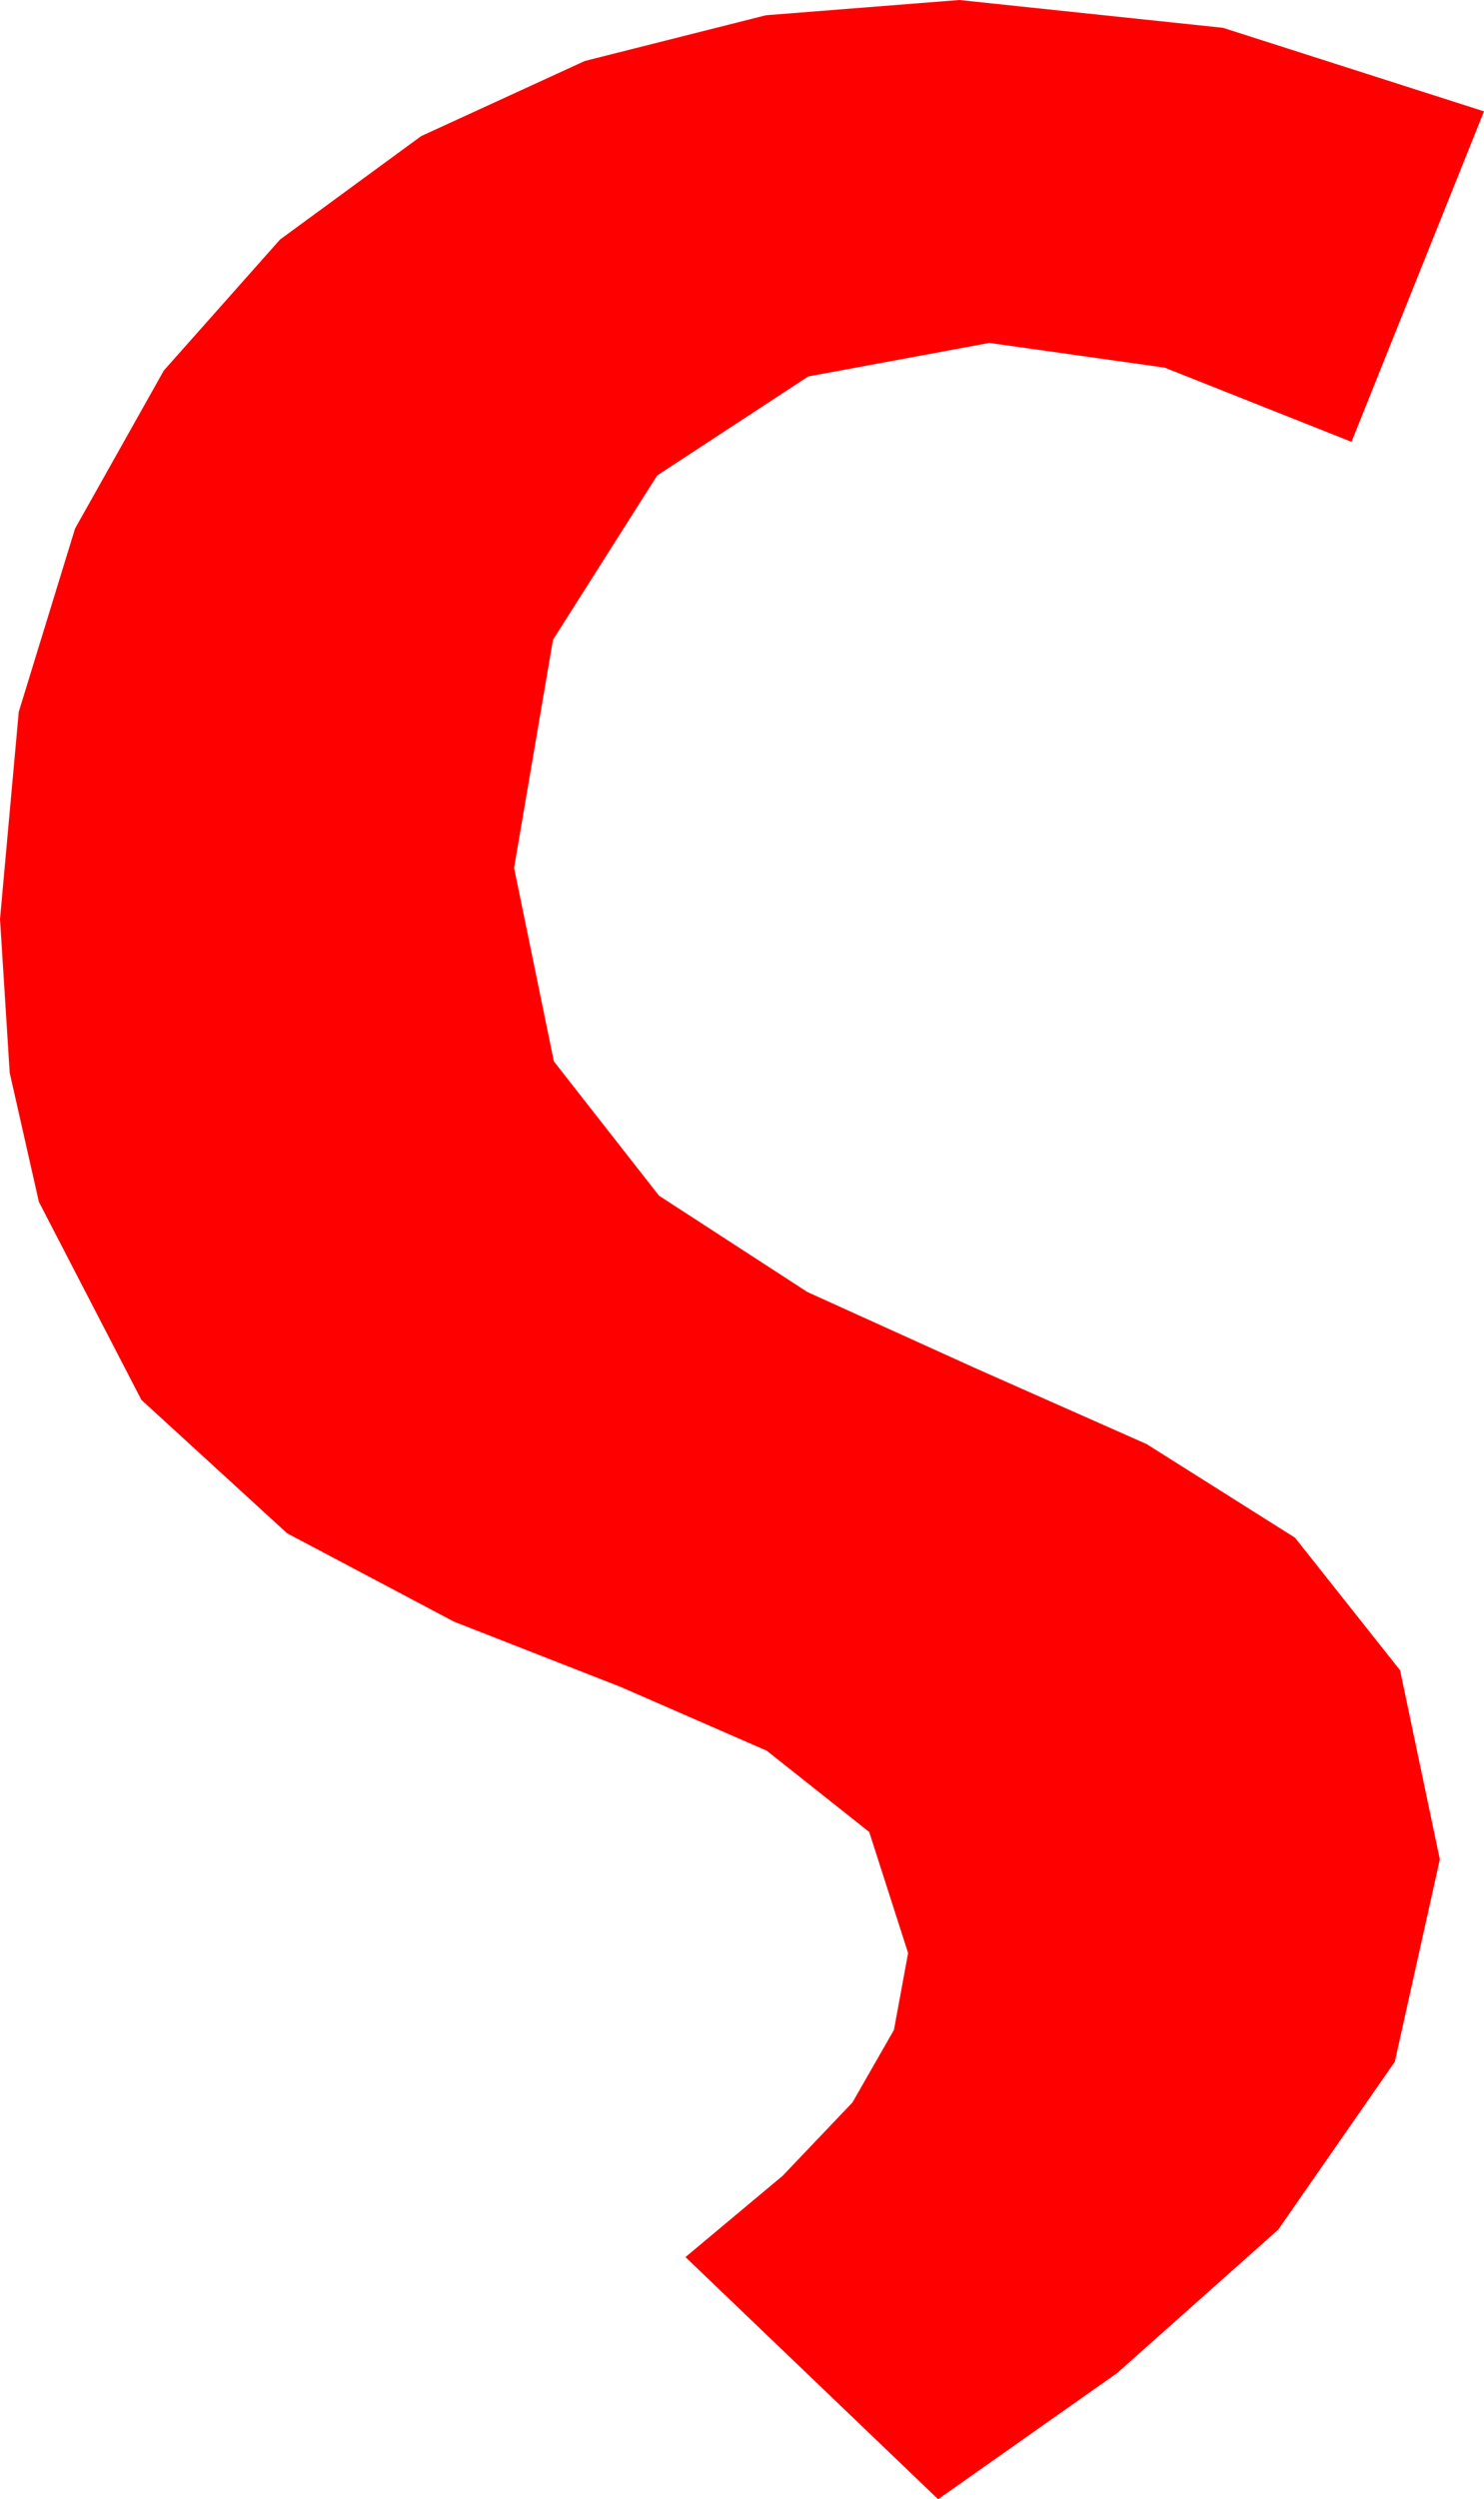 <?xml version="1.0" encoding="utf-8"?>
<!DOCTYPE svg PUBLIC "-//W3C//DTD SVG 1.1//EN" "http://www.w3.org/Graphics/SVG/1.1/DTD/svg11.dtd">
<svg width="24.609" height="41.426" xmlns="http://www.w3.org/2000/svg" xmlns:xlink="http://www.w3.org/1999/xlink" xmlns:xml="http://www.w3.org/XML/1998/namespace" version="1.1">
  <g>
    <g>
      <path style="fill:#FF0000;fill-opacity:1" d="M15.908,0L20.281,0.461 24.609,1.846 22.412,7.324 19.314,6.094 16.406,5.684 13.403,6.24 10.898,7.881 9.17,10.605 8.525,14.385 9.185,17.593 10.928,19.819 13.389,21.416 16.201,22.69 19.014,23.936 21.475,25.488 23.218,27.686 23.877,30.82 23.13,34.175 21.196,36.958 18.53,39.331 15.557,41.426 11.367,37.412 12.979,36.064 14.136,34.849 14.824,33.647 15.059,32.373 14.414,30.366 12.715,29.019 10.298,27.964 7.529,26.88 4.761,25.415 2.344,23.203 0.645,19.922 0.161,17.783 0,15.234 0.311,11.799 1.245,8.76 2.717,6.141 4.644,3.97 6.984,2.256 9.697,1.011 12.7,0.253 15.908,0z" />
    </g>
  </g>
</svg>